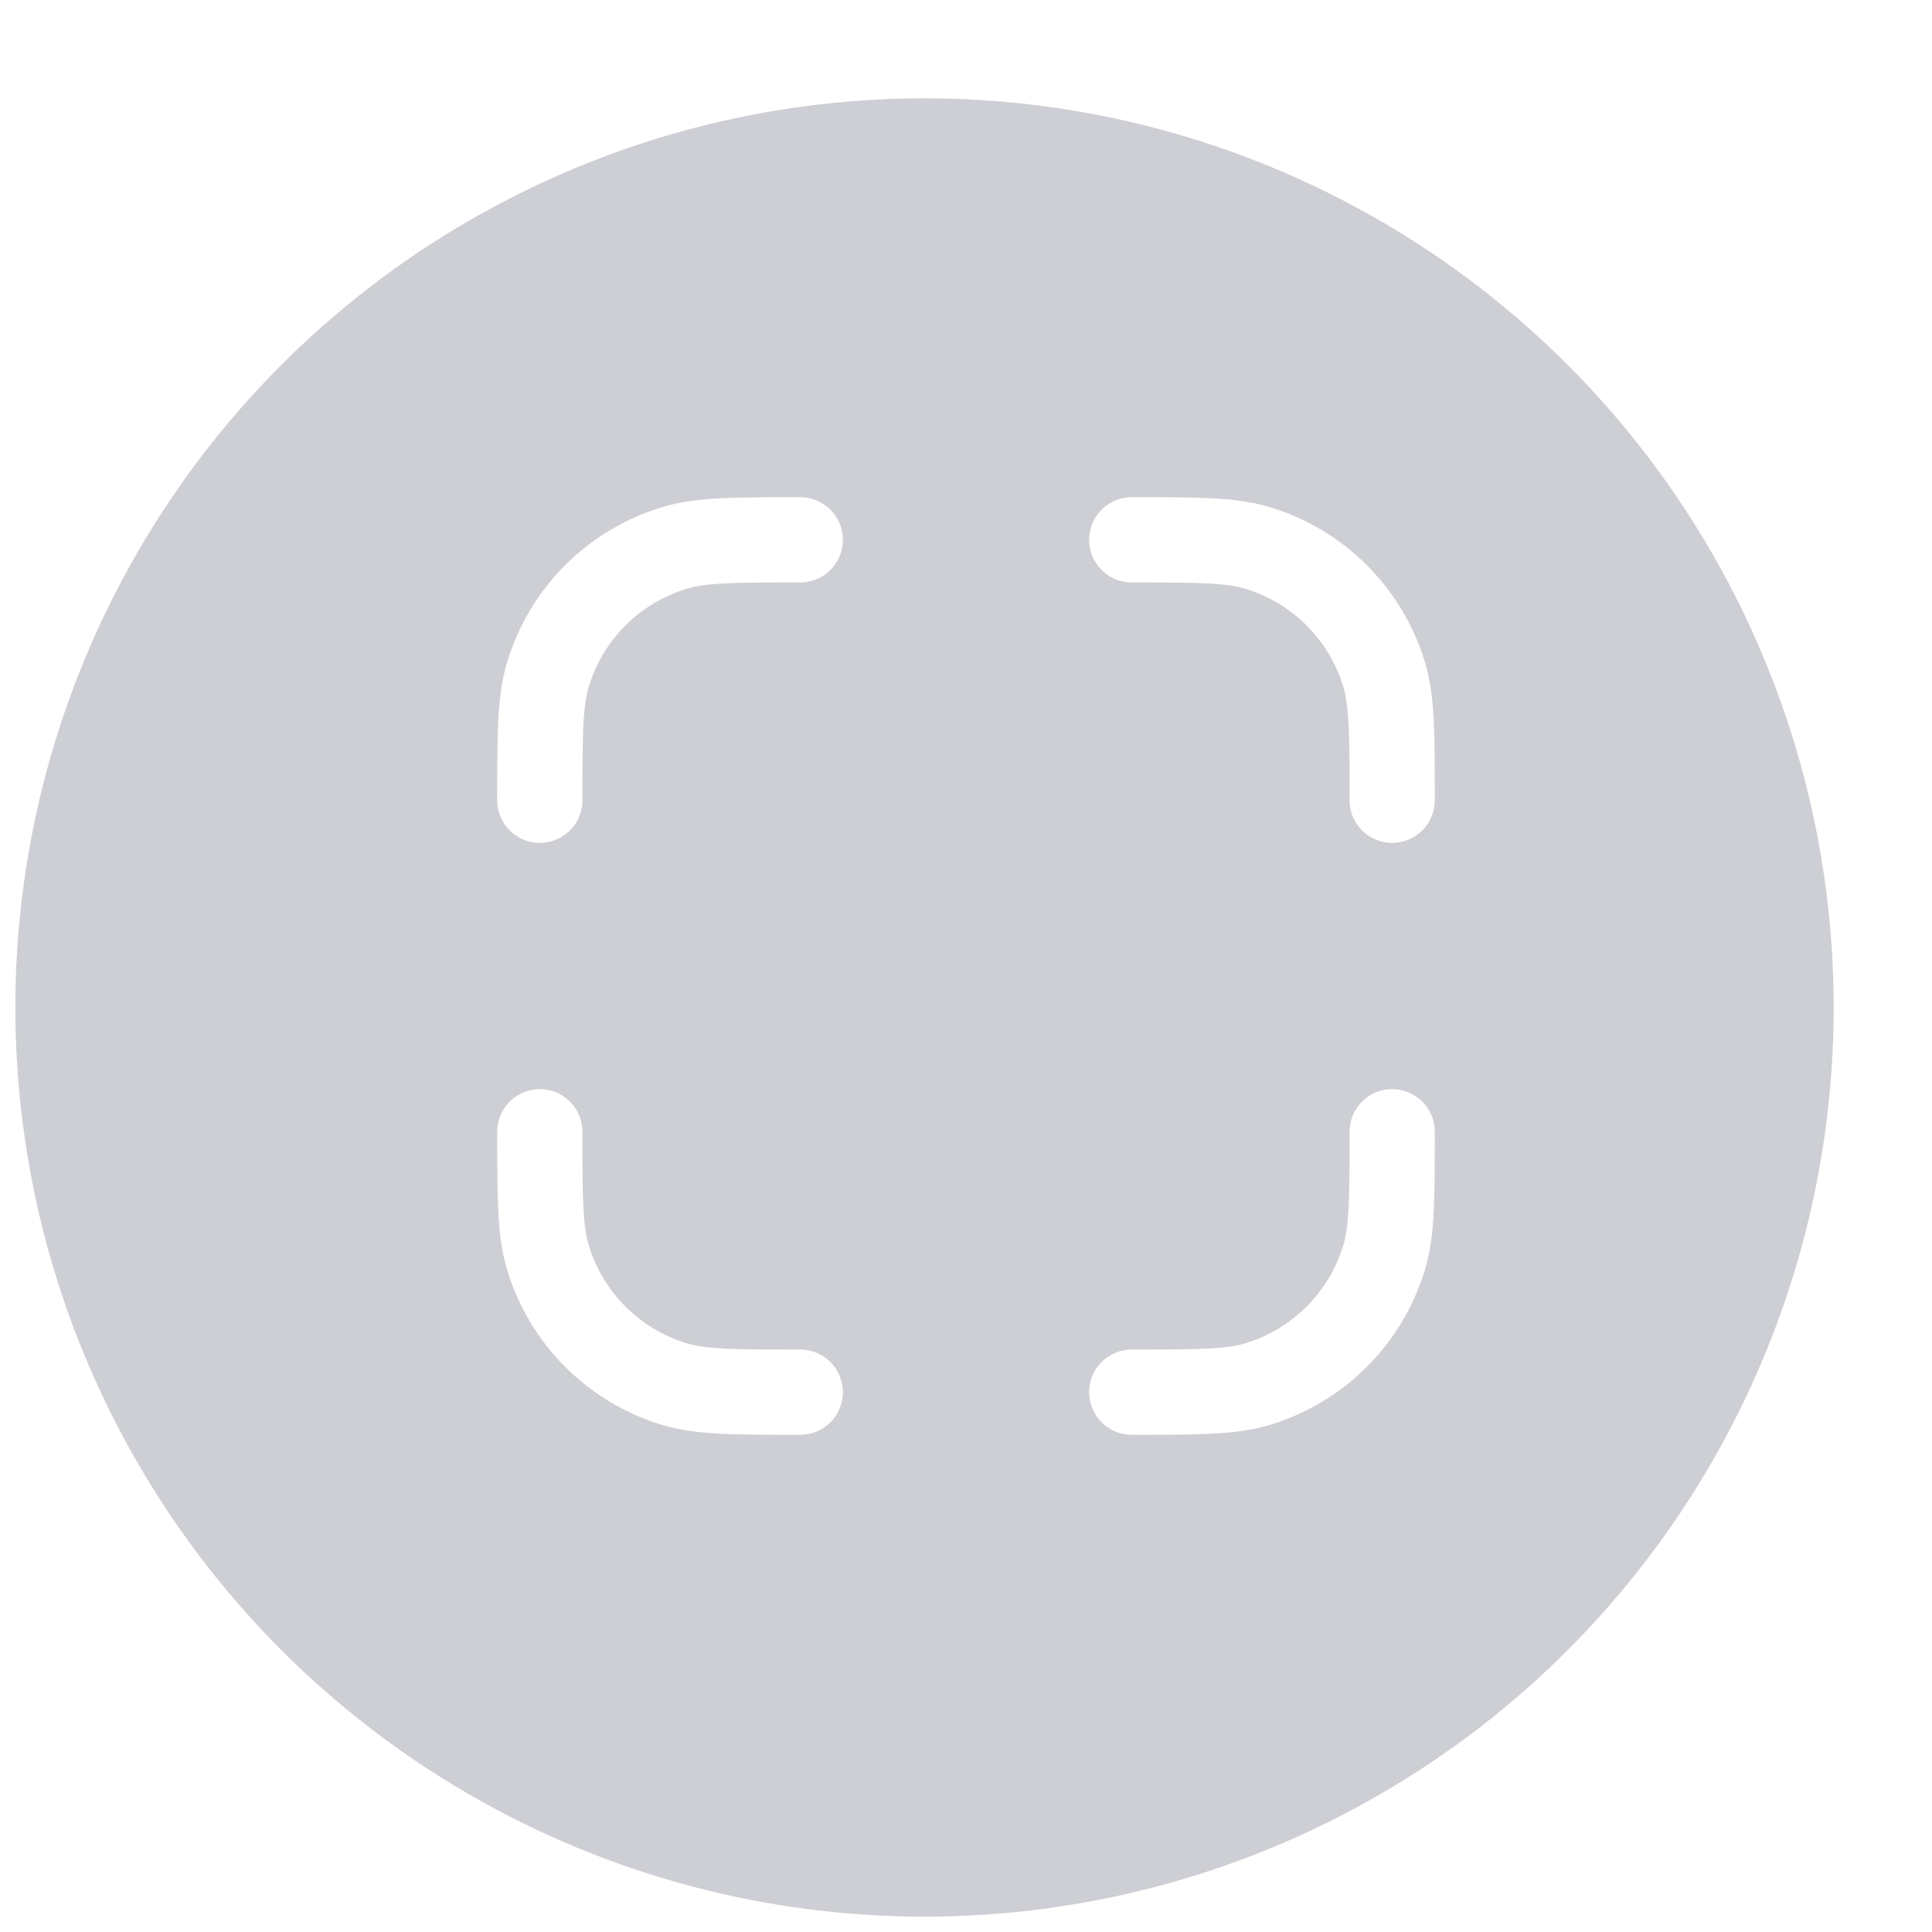 <svg width="34" height="34" viewBox="0 0 34 34" fill="none" xmlns="http://www.w3.org/2000/svg">
<g filter="url(#filter0_bi_1518_1570)">
<circle cx="17" cy="17" r="16" fill="#3A4254" fill-opacity="0.25"/>
<circle cx="17" cy="17" r="16.5" stroke="url(#paint0_linear_1518_1570)" stroke-opacity="0.2"/>
</g>
<path d="M19.917 24.5C21.08 24.5 21.661 24.5 22.134 24.357C23.2 24.033 24.033 23.2 24.357 22.134C24.5 21.661 24.5 21.08 24.5 19.917M24.5 14.083C24.5 12.92 24.5 12.339 24.357 11.866C24.033 10.8 23.2 9.967 22.134 9.644C21.661 9.5 21.08 9.5 19.917 9.5M14.083 24.5C12.92 24.5 12.339 24.5 11.866 24.357C10.8 24.033 9.967 23.2 9.644 22.134C9.5 21.661 9.5 21.08 9.5 19.917M9.5 14.083C9.5 12.92 9.5 12.339 9.644 11.866C9.967 10.8 10.8 9.967 11.866 9.644C12.339 9.5 12.92 9.5 14.083 9.5" stroke="white" stroke-width="1.5" stroke-linecap="round" stroke-linejoin="round"/>
<defs>
<filter id="filter0_bi_1518_1570" x="-20" y="-20" width="74" height="74" filterUnits="userSpaceOnUse" color-interpolation-filters="sRGB">
<feFlood flood-opacity="0" result="BackgroundImageFix"/>
<feGaussianBlur in="BackgroundImageFix" stdDeviation="10"/>
<feComposite in2="SourceAlpha" operator="in" result="effect1_backgroundBlur_1518_1570"/>
<feBlend mode="normal" in="SourceGraphic" in2="effect1_backgroundBlur_1518_1570" result="shape"/>
<feColorMatrix in="SourceAlpha" type="matrix" values="0 0 0 0 0 0 0 0 0 0 0 0 0 0 0 0 0 0 127 0" result="hardAlpha"/>
<feMorphology radius="1.46" operator="dilate" in="SourceAlpha" result="effect2_innerShadow_1518_1570"/>
<feOffset dx="-0.73" dy="0.73"/>
<feGaussianBlur stdDeviation="0.365"/>
<feComposite in2="hardAlpha" operator="arithmetic" k2="-1" k3="1"/>
<feColorMatrix type="matrix" values="0 0 0 0 1 0 0 0 0 1 0 0 0 0 1 0 0 0 0.35 0"/>
<feBlend mode="normal" in2="shape" result="effect2_innerShadow_1518_1570"/>
</filter>
<linearGradient id="paint0_linear_1518_1570" x1="29.258" y1="3.194" x2="17" y2="33" gradientUnits="userSpaceOnUse">
<stop stop-color="white"/>
<stop offset="1" stop-color="white" stop-opacity="0"/>
</linearGradient>
</defs>
</svg>
